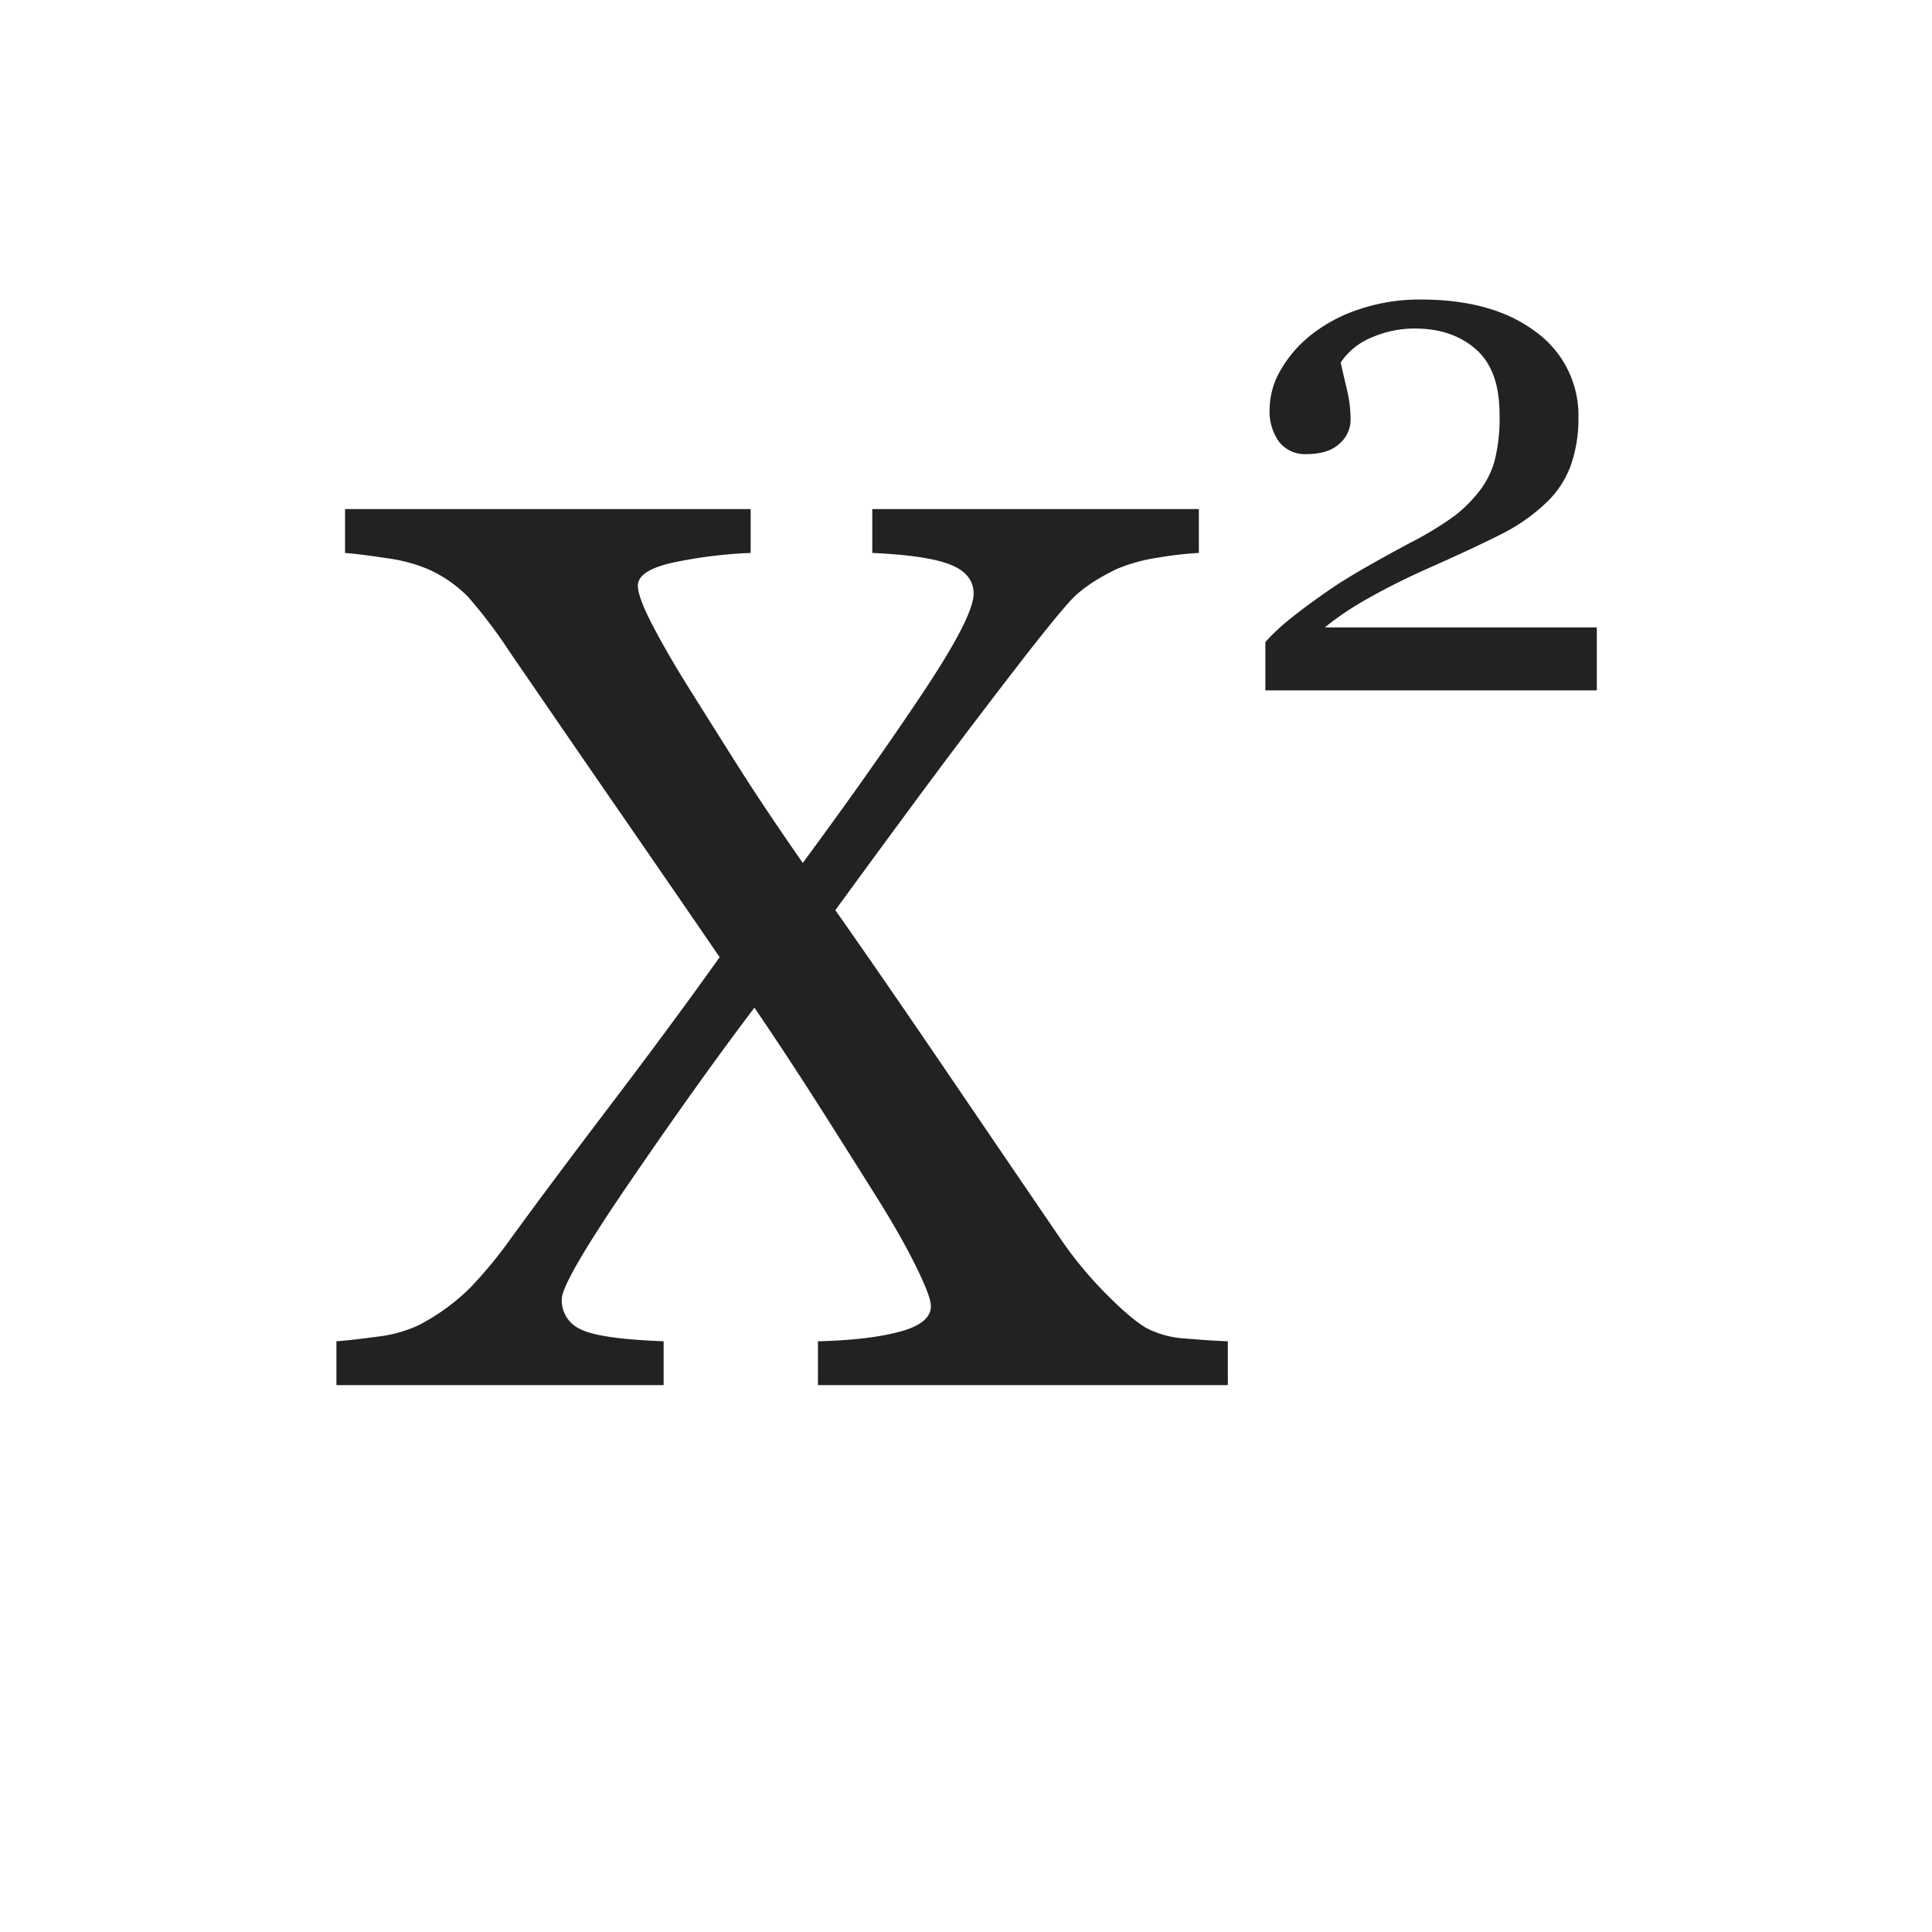 <svg xmlns="http://www.w3.org/2000/svg" width="500" height="500" viewBox="0 0 500 500">
  <defs>
    <style>
      .cls-1 {
        fill: #222;
        fill-rule: evenodd;
      }
    </style>
  </defs>
  <g id="Artboard_1" data-name="Artboard 1">
    <g id="Next">
      <path id="X" class="cls-1" d="M413.25,178.673H327.476v-12.52a54.171,54.171,0,0,1,6.865-6.356q4.395-3.52,10.436-7.638,3.66-2.467,8.788-5.4t11.626-6.4a87.458,87.458,0,0,0,11.122-6.768,35.5,35.5,0,0,0,7.094-7.226,22.905,22.905,0,0,0,3.388-7.087,44.26,44.26,0,0,0,1.281-12.12q0-11.431-6.133-16.783T366.2,85.026a27.664,27.664,0,0,0-11.26,2.334,17.52,17.52,0,0,0-7.964,6.454q0.639,2.931,1.6,6.957a33.845,33.845,0,0,1,.961,7.873,8.258,8.258,0,0,1-2.883,6.179q-2.885,2.7-8.56,2.7a8.423,8.423,0,0,1-7.048-3.158,13.373,13.373,0,0,1-2.472-8.468,20.465,20.465,0,0,1,2.746-9.932,31.91,31.91,0,0,1,7.873-9.2,40.188,40.188,0,0,1,12.45-6.683,48.732,48.732,0,0,1,16.019-2.563q18.765,0,29.8,8.367a26.652,26.652,0,0,1,11.031,22.358,35.833,35.833,0,0,1-1.968,12.162,24.961,24.961,0,0,1-6.362,9.692,47.7,47.7,0,0,1-11.352,8q-6.5,3.339-19.864,9.28-7.964,3.569-14.83,7.454a77.289,77.289,0,0,0-11.259,7.543H413.25v16.3ZM211.685,347.122q13.095-.318,21.162-2.477t8.066-6.63q0-2.4-3.674-9.906t-9.424-16.783q-6.388-10.235-15.173-24.068t-17.4-26.467q-14.065,18.551-31.962,44.691t-17.9,30.775a8.161,8.161,0,0,0,4.873,7.749q4.875,2.48,21.494,3.116v11.343H87.065V347.122q4.153-.318,10.625-1.2a34.2,34.2,0,0,0,10.624-2.956,54.252,54.252,0,0,0,13.341-9.666A113.052,113.052,0,0,0,131.8,321.077Q142.013,307.011,157.98,286t28.262-38.28q-9.276-13.573-23.666-34.418t-30.7-44.638a127.064,127.064,0,0,0-10.765-14.219,33.545,33.545,0,0,0-10.444-7.19,41.228,41.228,0,0,0-10.605-2.8Q93.286,143.418,89.3,143.1V131.752H194.27V143.1a119.079,119.079,0,0,0-19.217,2.317q-9.972,2-9.97,6.151,0,3.036,3.994,10.624t9.429,16.22q5.594,8.952,12.467,19.821t16.786,25.091q18.033-24.451,31.125-44.109t13.088-25.57q0-5.112-6-7.509T225.745,143.1V131.752h84.518V143.1a92.926,92.926,0,0,0-10.465,1.2,44.069,44.069,0,0,0-10.784,2.956q-8.31,4-12.382,8.628T265.69,169.311q-12.777,16.484-23.554,30.963t-25.95,35.279q12.777,18.191,28.507,41.33t30.1,44.2a100.949,100.949,0,0,0,11.341,13.653q6.389,6.469,10.385,8.867a24.7,24.7,0,0,0,10.3,2.8q6.471,0.561,10.944.719v11.343H211.685V347.122Z"/>
    </g>
  </g>
</svg>
